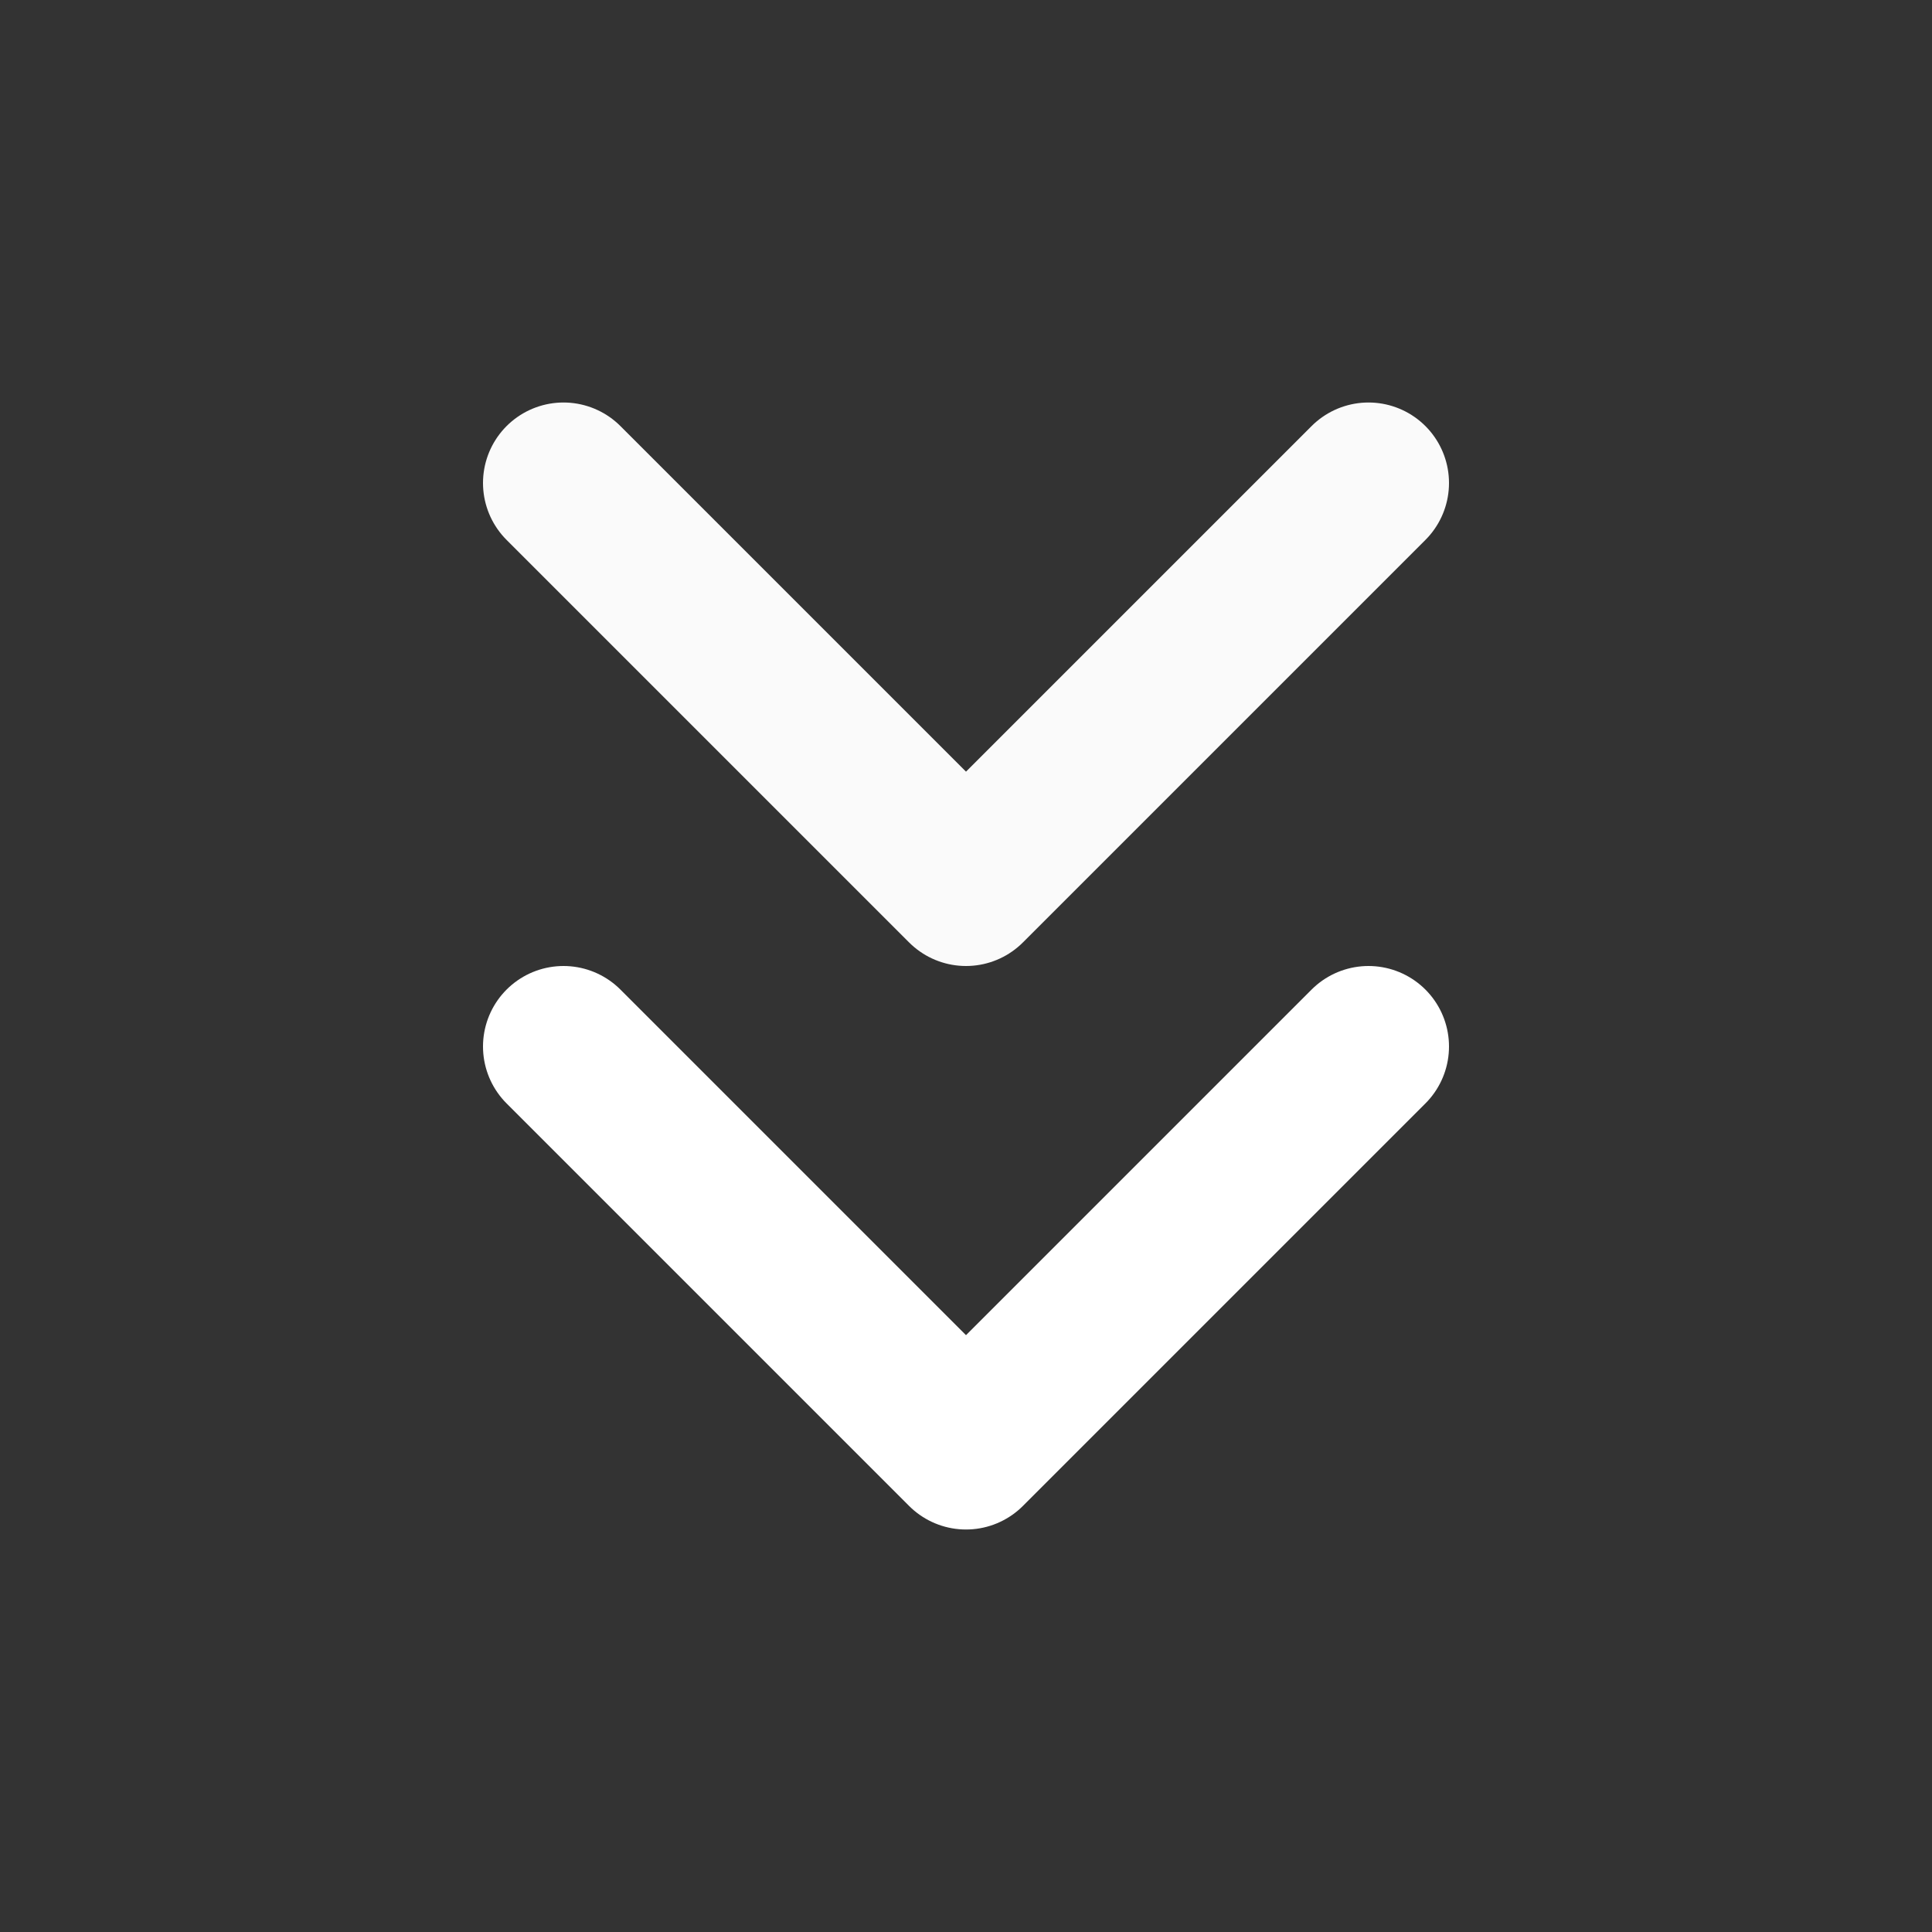 <svg xmlns="http://www.w3.org/2000/svg" fill="none" stroke="currentColor" stroke-linecap="round" stroke-linejoin="round" stroke-width="2" class="feather feather-chevrons-down" viewBox="0 0 24 24"><rect x="0" y="0" width="24" height="24" fill="#333333" stroke="none"/><polyline id="id_101" points="7 13 12 18 17 13" style="stroke:#fff"/><polyline id="id_102" points="7 6 12 11 17 6" style="stroke:#fafafa"/></svg>